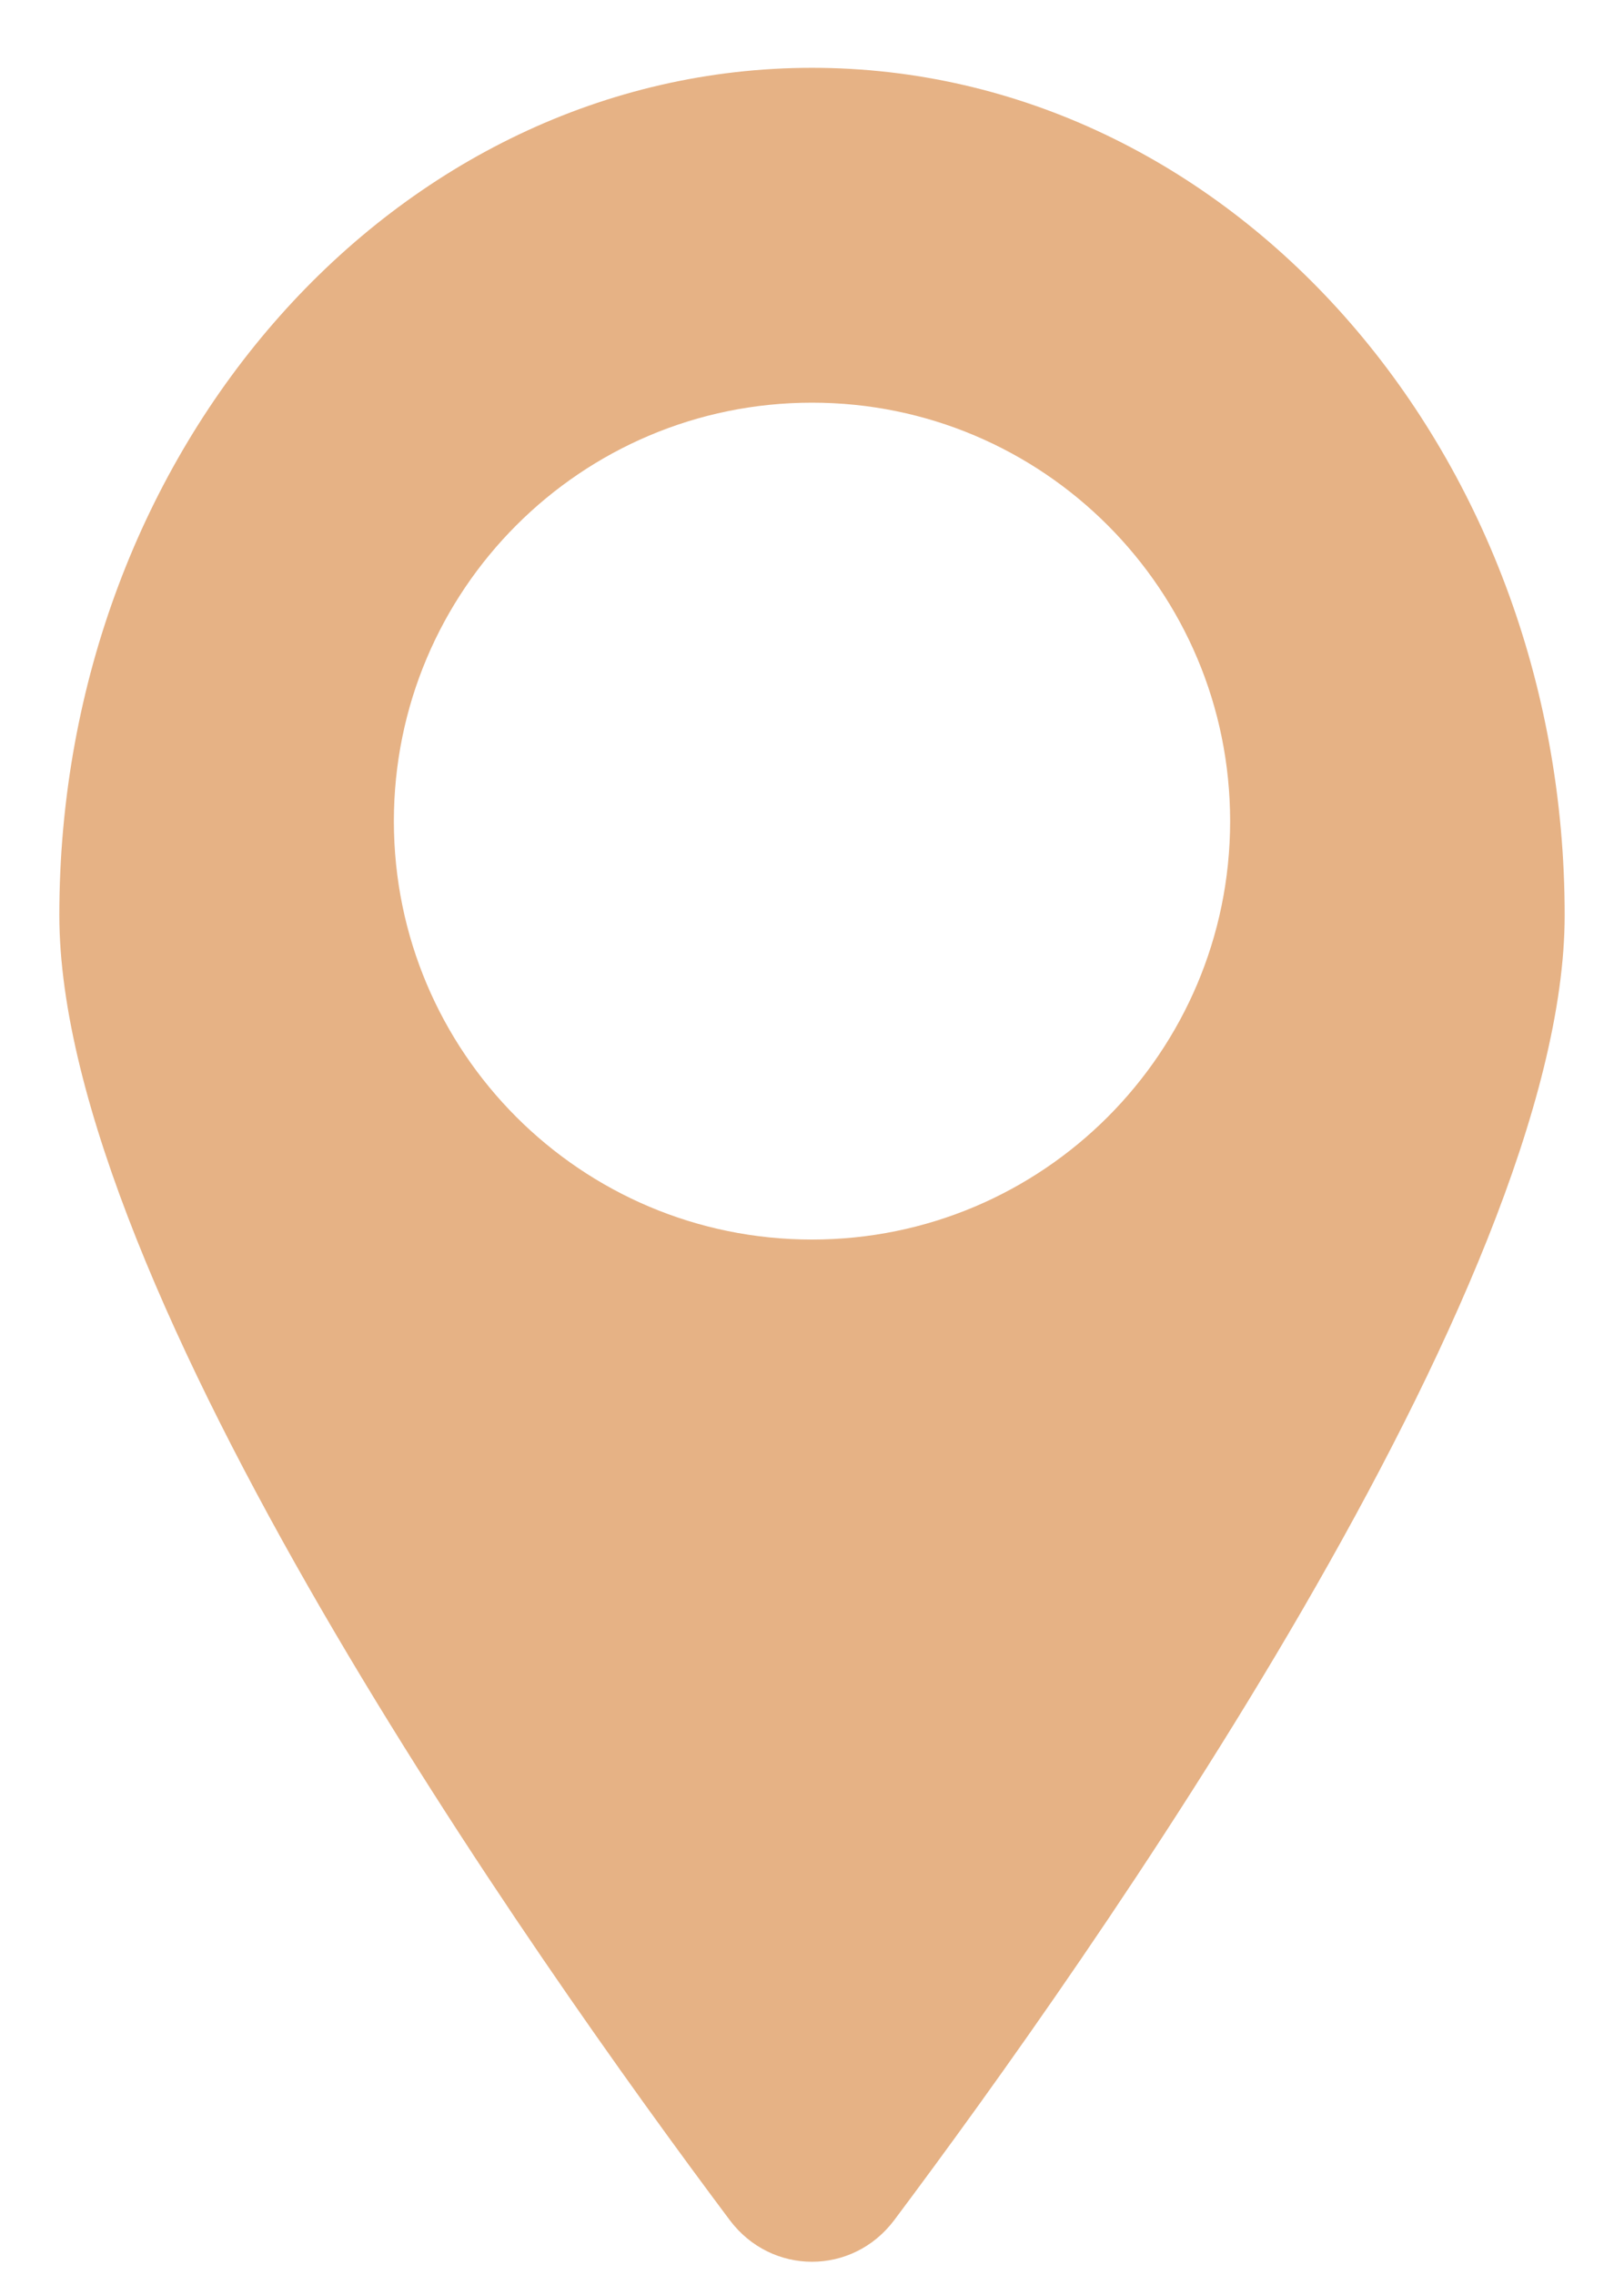 <svg width="15" height="21" viewBox="0 0 15 21" fill="none" xmlns="http://www.w3.org/2000/svg">
<path d="M7.5 0.626C11.34 0.626 14.452 4.128 14.452 8.448C14.452 11.88 10.063 18.087 8.26 20.493C7.875 21.006 7.125 21.006 6.74 20.493C4.936 18.086 0.548 11.88 0.548 8.448C0.548 4.128 3.66 0.627 7.5 0.626ZM7.5 3.717C5.367 3.717 3.638 5.447 3.638 7.58C3.638 9.713 5.367 11.442 7.5 11.442C9.633 11.442 11.362 9.713 11.362 7.58C11.362 5.446 9.633 3.717 7.5 3.717Z" fill="#E6B285"/>
</svg>
